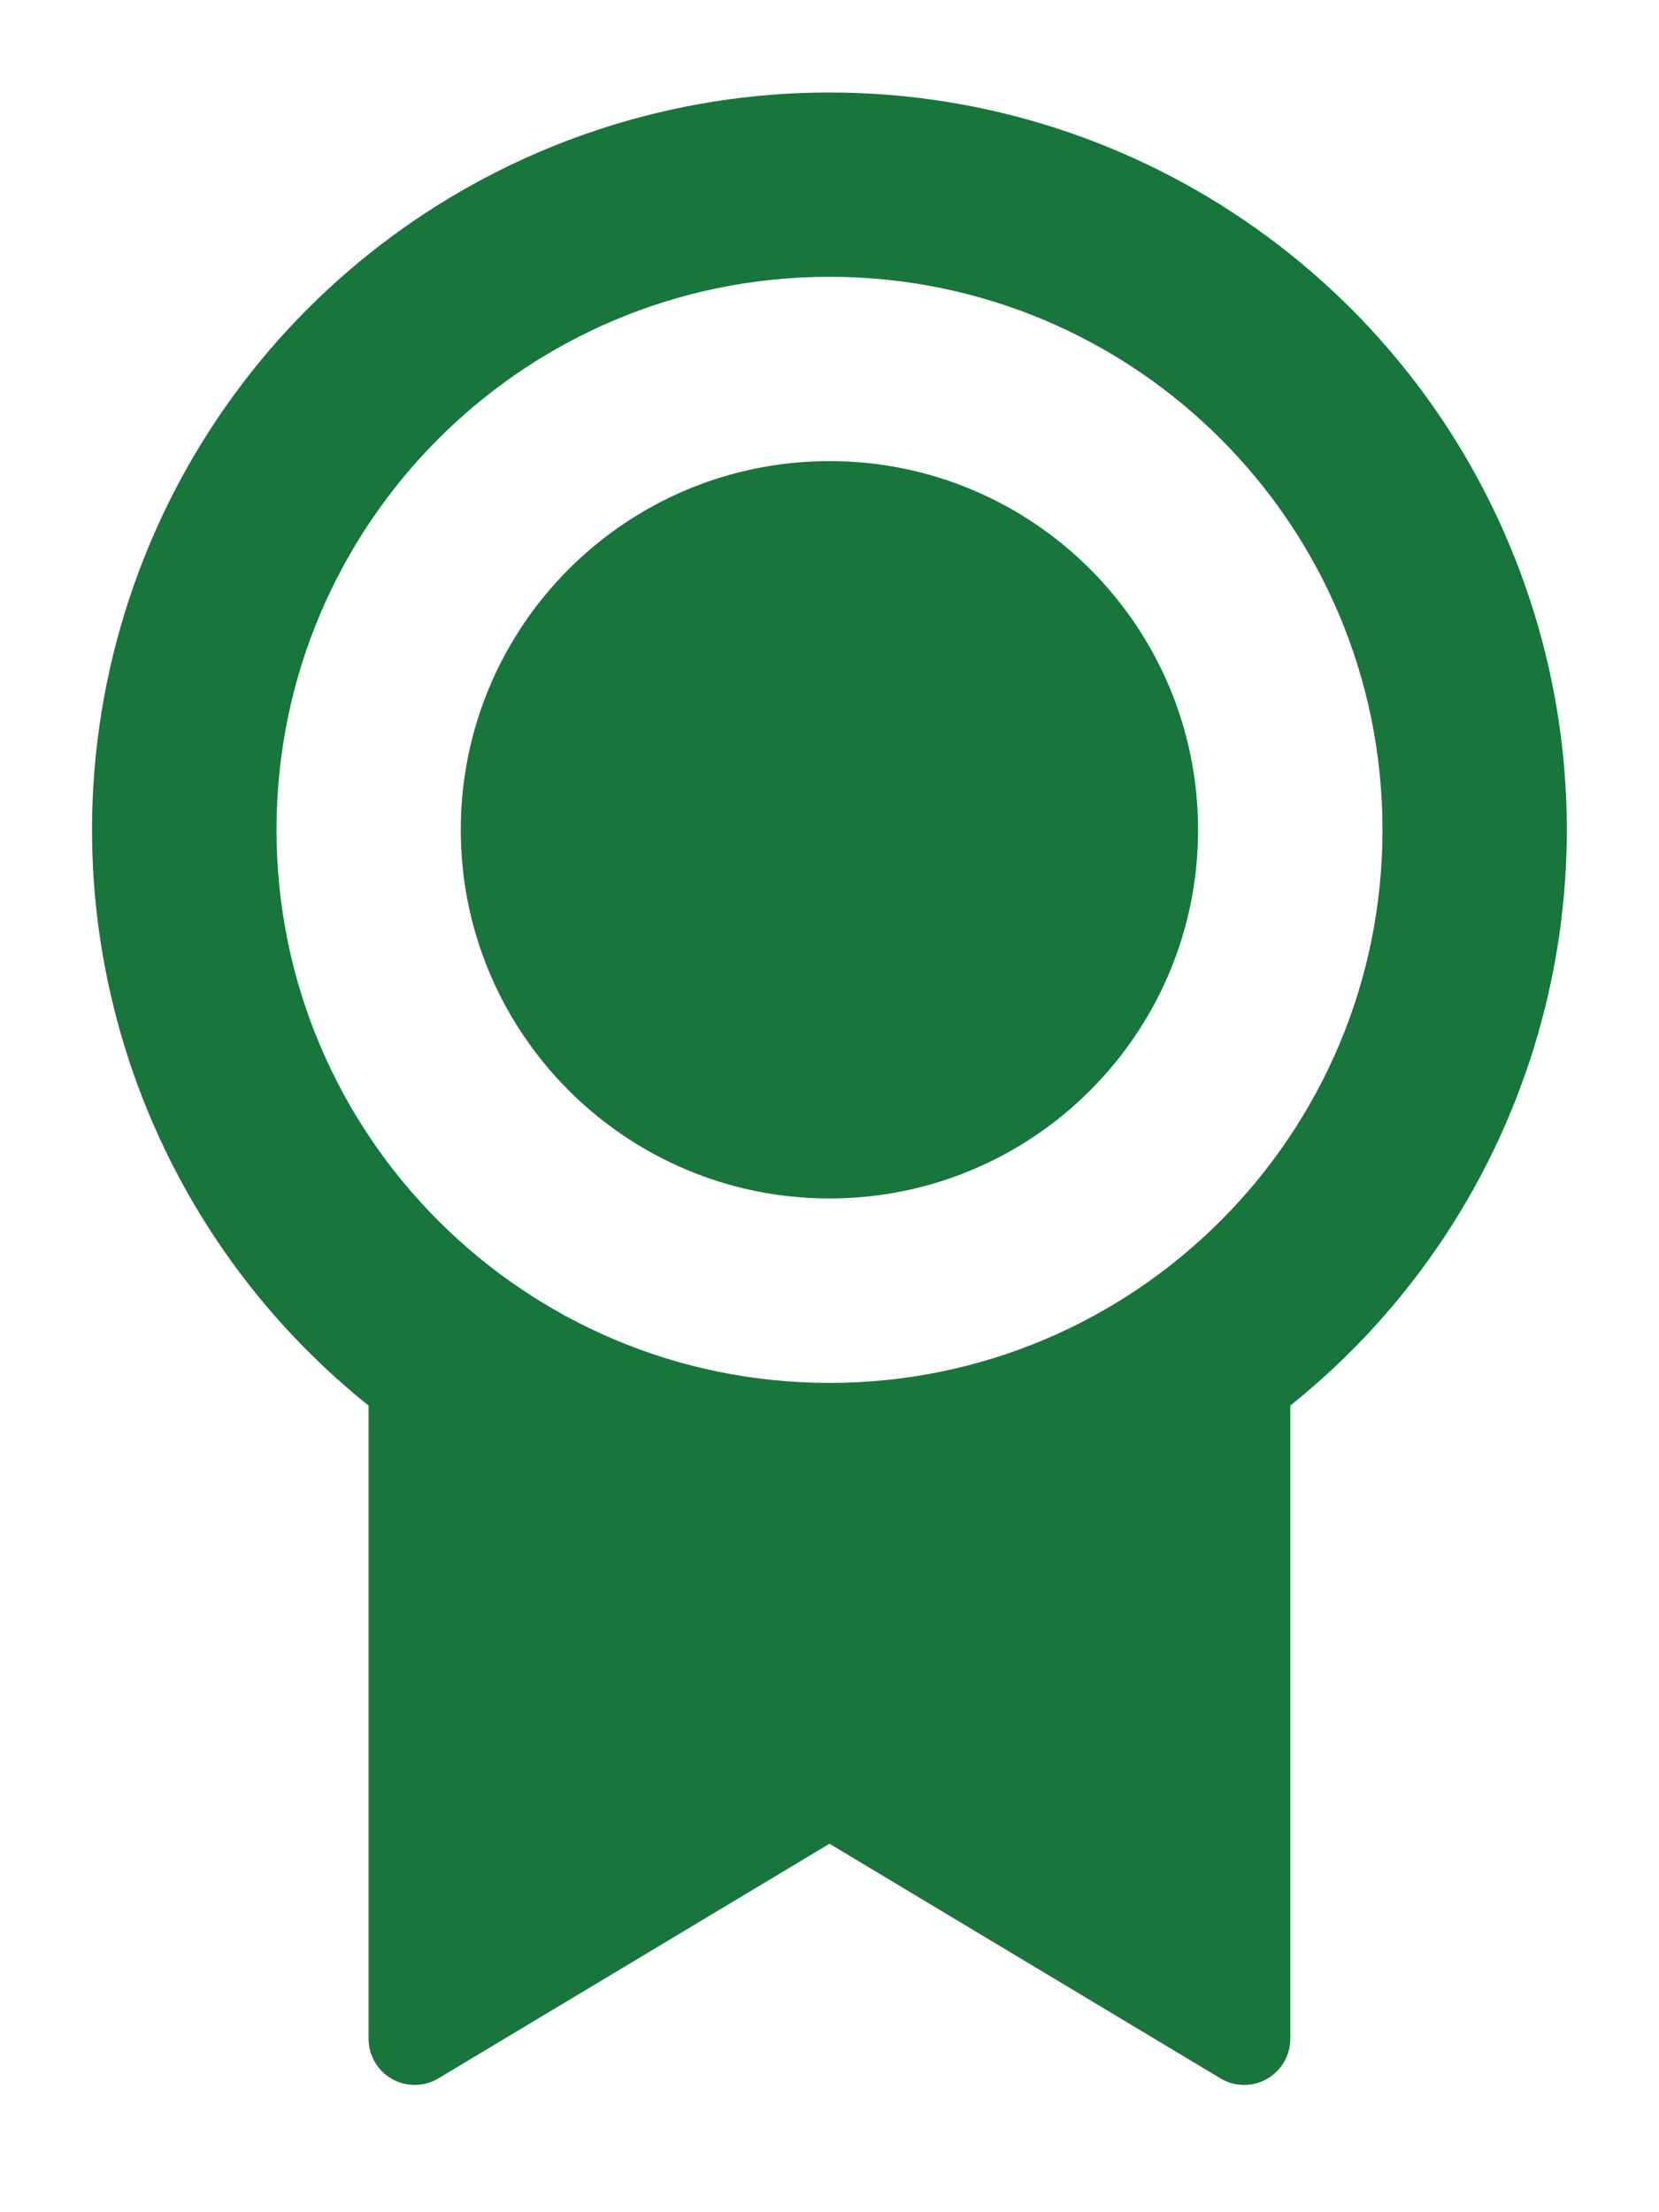 <svg width="12" height="16" viewBox="0 0 12 16" fill="none" xmlns="http://www.w3.org/2000/svg">
<path fill-rule="evenodd" clip-rule="evenodd" d="M6 0.669C8.264 0.669 10.282 2.099 11.032 4.236C11.782 6.373 11.101 8.75 9.333 10.166V14.746C9.333 14.866 9.268 14.977 9.164 15.036C9.06 15.095 8.931 15.094 8.828 15.032L6 13.335L3.171 15.032C3.068 15.094 2.94 15.095 2.835 15.036C2.731 14.977 2.666 14.866 2.666 14.746V10.166C0.898 8.75 0.217 6.373 0.967 4.236C1.717 2.099 3.735 0.669 6 0.669ZM6 2.002C3.791 2.002 2 3.792 2 6.002C2 8.211 3.791 10.002 6 10.002C8.209 10.002 10 8.211 10 6.002C10 3.792 8.209 2.002 6 2.002ZM6 3.335C7.472 3.335 8.666 4.529 8.666 6.002C8.666 7.474 7.472 8.668 6 8.668C4.527 8.668 3.333 7.474 3.333 6.002C3.333 4.529 4.527 3.335 6 3.335Z" fill="#18753C"/>
</svg>
